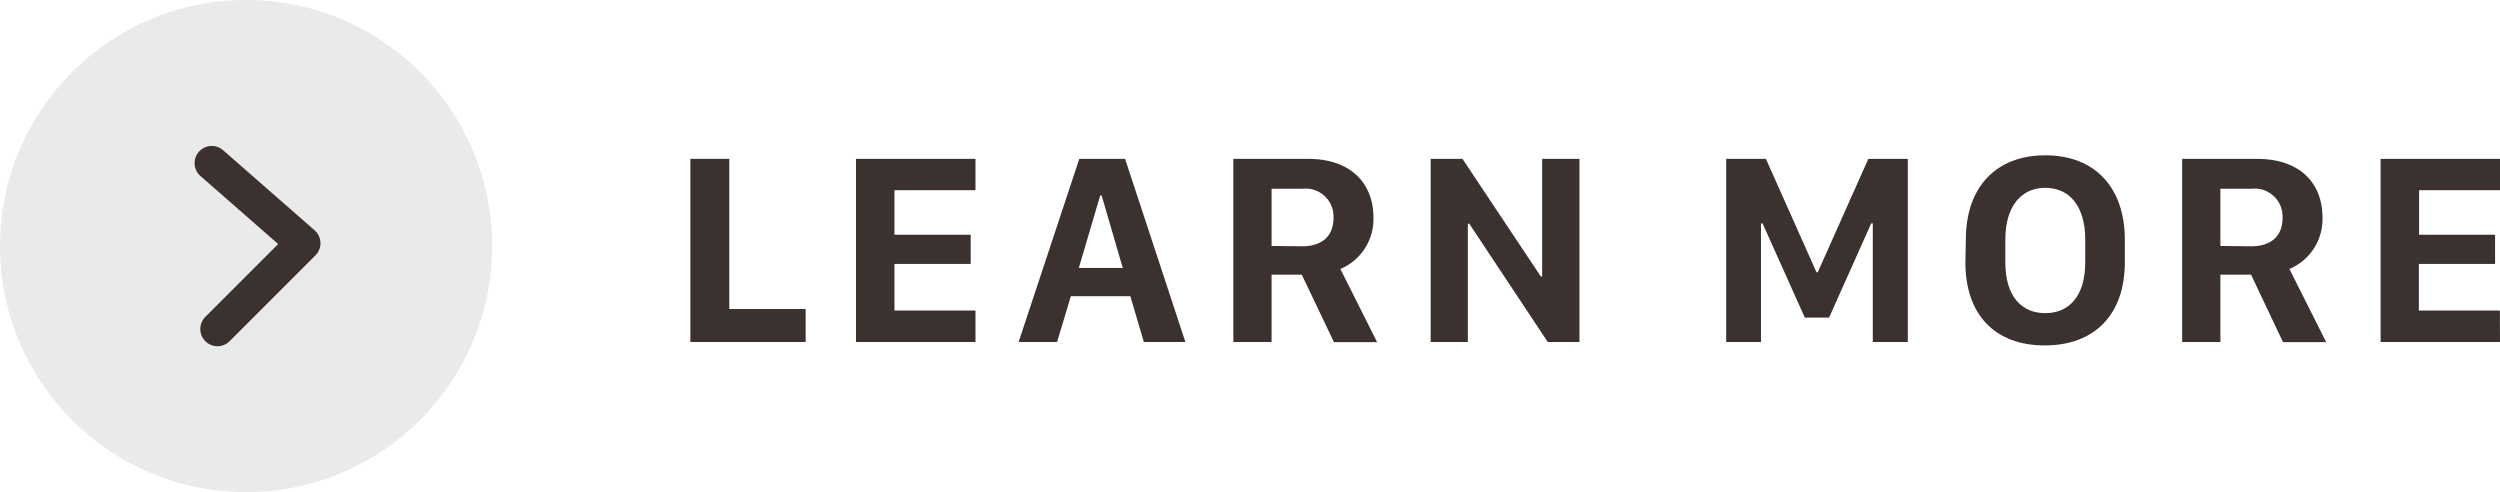 <svg xmlns="http://www.w3.org/2000/svg" viewBox="0 0 218.43 43"><defs><style>.cls-1,.cls-3{fill:#3b312f;}.cls-1{opacity:0.1;}.cls-2{fill:none;stroke:#3b312f;stroke-linecap:round;stroke-linejoin:round;stroke-width:3px;}</style></defs><title>LEARN MORE button</title><g id="Layer_2" data-name="Layer 2"><g id="Home_Page" data-name="Home Page"><circle class="cls-1" cx="21.5" cy="21.5" r="21.5"/><polyline class="cls-2" points="18.5 14.25 26.5 21.25 19 28.75"/><path class="cls-3" d="M70.39,29.88H60.32v-16h3.4V27h6.67Z"/><path class="cls-3" d="M85.23,29.88H74.79v-16H85.23v2.74H78.15v3.89h6.66v2.55H78.15v4.07h7.08Z"/><path class="cls-3" d="M89,29.88l5.3-16h4l5.27,16H99.94l-1.18-4h-5.2l-1.2,4Zm7.13-12.81-1.87,6.34H98.1l-1.85-6.34Z"/><path class="cls-3" d="M120,19a4.72,4.72,0,0,1-2.89,4.5l3.21,6.39h-3.77L113.74,24H111.1v5.88h-3.34v-16h6.52C118.12,13.88,120,16.11,120,19Zm-6.23,2.52c1.69,0,2.74-.86,2.74-2.46a2.44,2.44,0,0,0-2.7-2.57H111.1v5Z"/><path class="cls-3" d="M125,29.88v-16h2.78l6.84,10.27h.12V13.88H138v16h-2.77l-6.86-10.34h-.12V29.88Z"/><path class="cls-3" d="M150.82,29.88v-16h3.47l4.42,9.91h.11l4.42-9.91h3.45v16h-3.06V19.52h-.14l-3.68,8.23h-2.12L154,19.52h-.14V29.88Z"/><path class="cls-3" d="M171.76,20.93c0-4.55,2.6-7.36,6.95-7.36s6.94,2.84,6.94,7.36v2c0,4.51-2.6,7.25-7,7.25s-6.93-2.74-6.93-7.25Zm3.45,2c0,3,1.45,4.43,3.49,4.43s3.49-1.44,3.49-4.43v-2c0-3-1.44-4.52-3.49-4.52s-3.49,1.55-3.49,4.52Z"/><path class="cls-3" d="M202.92,19a4.72,4.72,0,0,1-2.89,4.5l3.21,6.39h-3.77L196.68,24H194v5.88h-3.34v-16h6.52C201.07,13.88,202.92,16.11,202.92,19Zm-6.23,2.52c1.69,0,2.74-.86,2.74-2.46a2.44,2.44,0,0,0-2.7-2.57H194v5Z"/><path class="cls-3" d="M218.43,29.88H208v-16h10.44v2.74h-7.08v3.89H218v2.55h-6.66v4.07h7.08Z"/></g></g></svg>